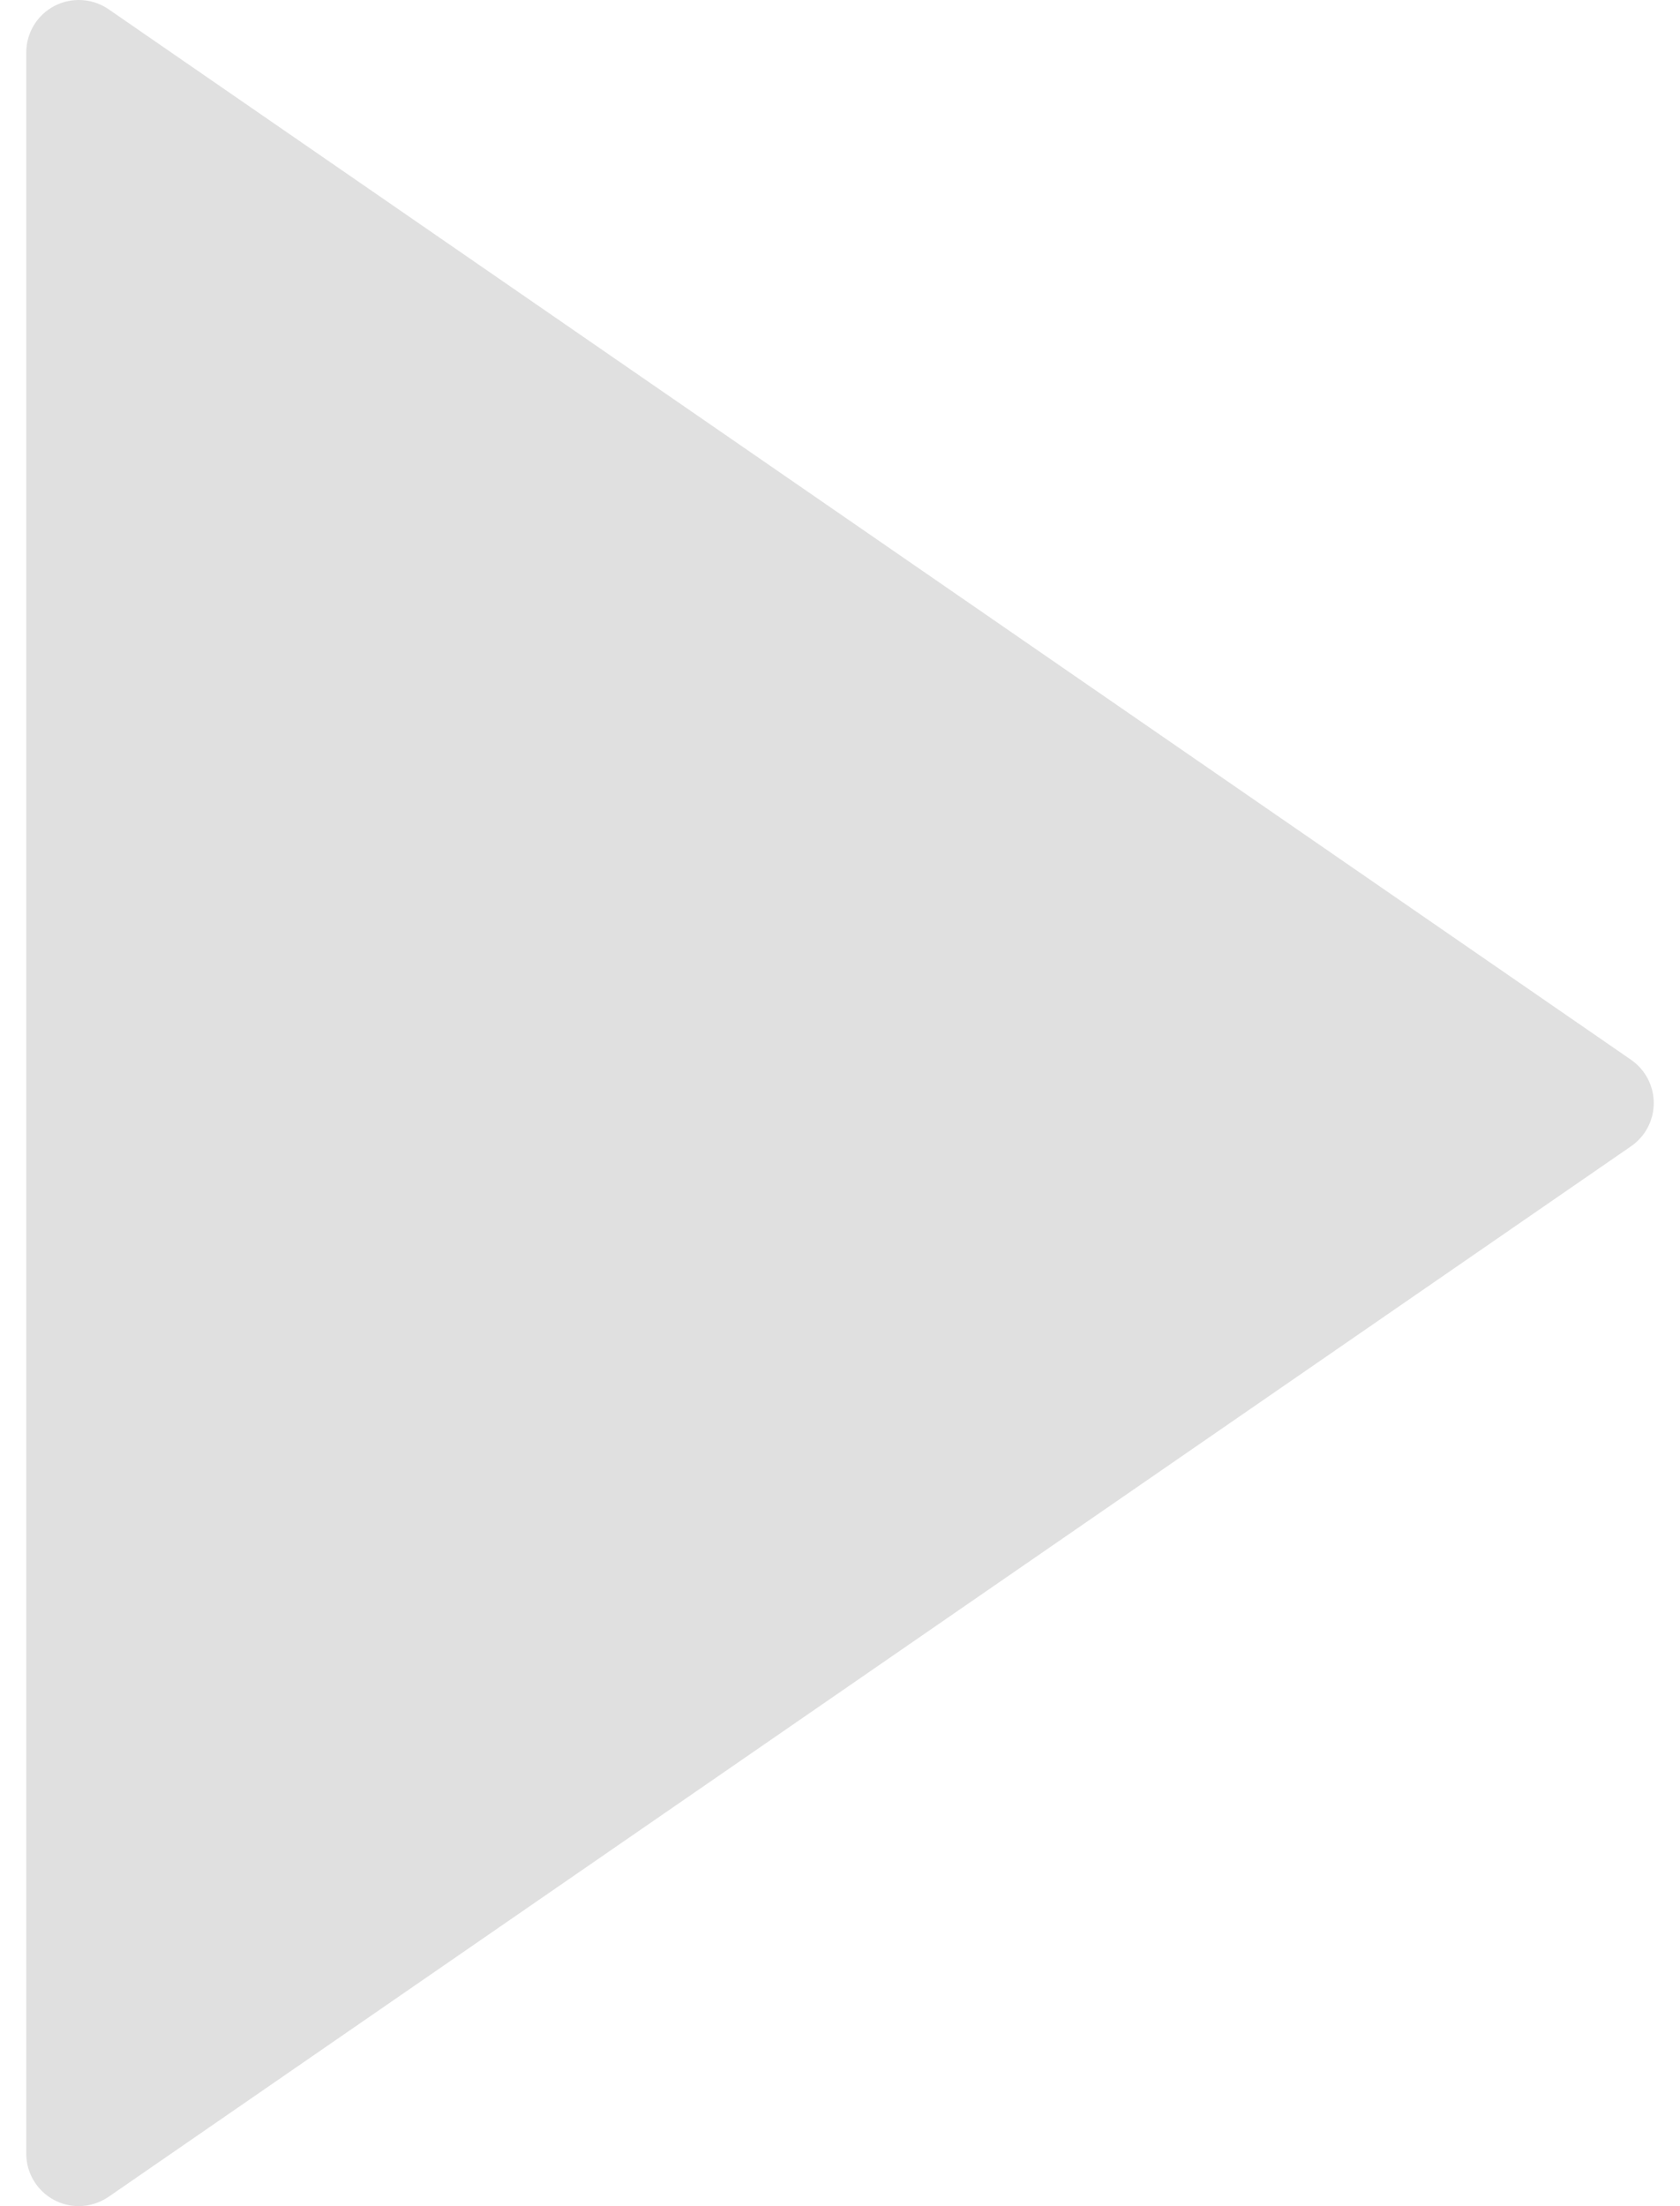 <svg width="32" height="42" viewBox="0 0 32 42" fill="none" xmlns="http://www.w3.org/2000/svg">
<path d="M31.068 20.176L2.068 0.176C1.761 -0.035 1.363 -0.057 1.035 0.114C0.706 0.287 0.5 0.627 0.5 0.999V40.999C0.5 41.371 0.706 41.712 1.035 41.885C1.181 41.961 1.341 41.999 1.5 41.999C1.699 41.999 1.897 41.939 2.068 41.822L31.068 21.822C31.339 21.635 31.5 21.328 31.5 20.999C31.5 20.67 31.338 20.363 31.068 20.176Z" fill="#E0E0E0"/>
</svg>
